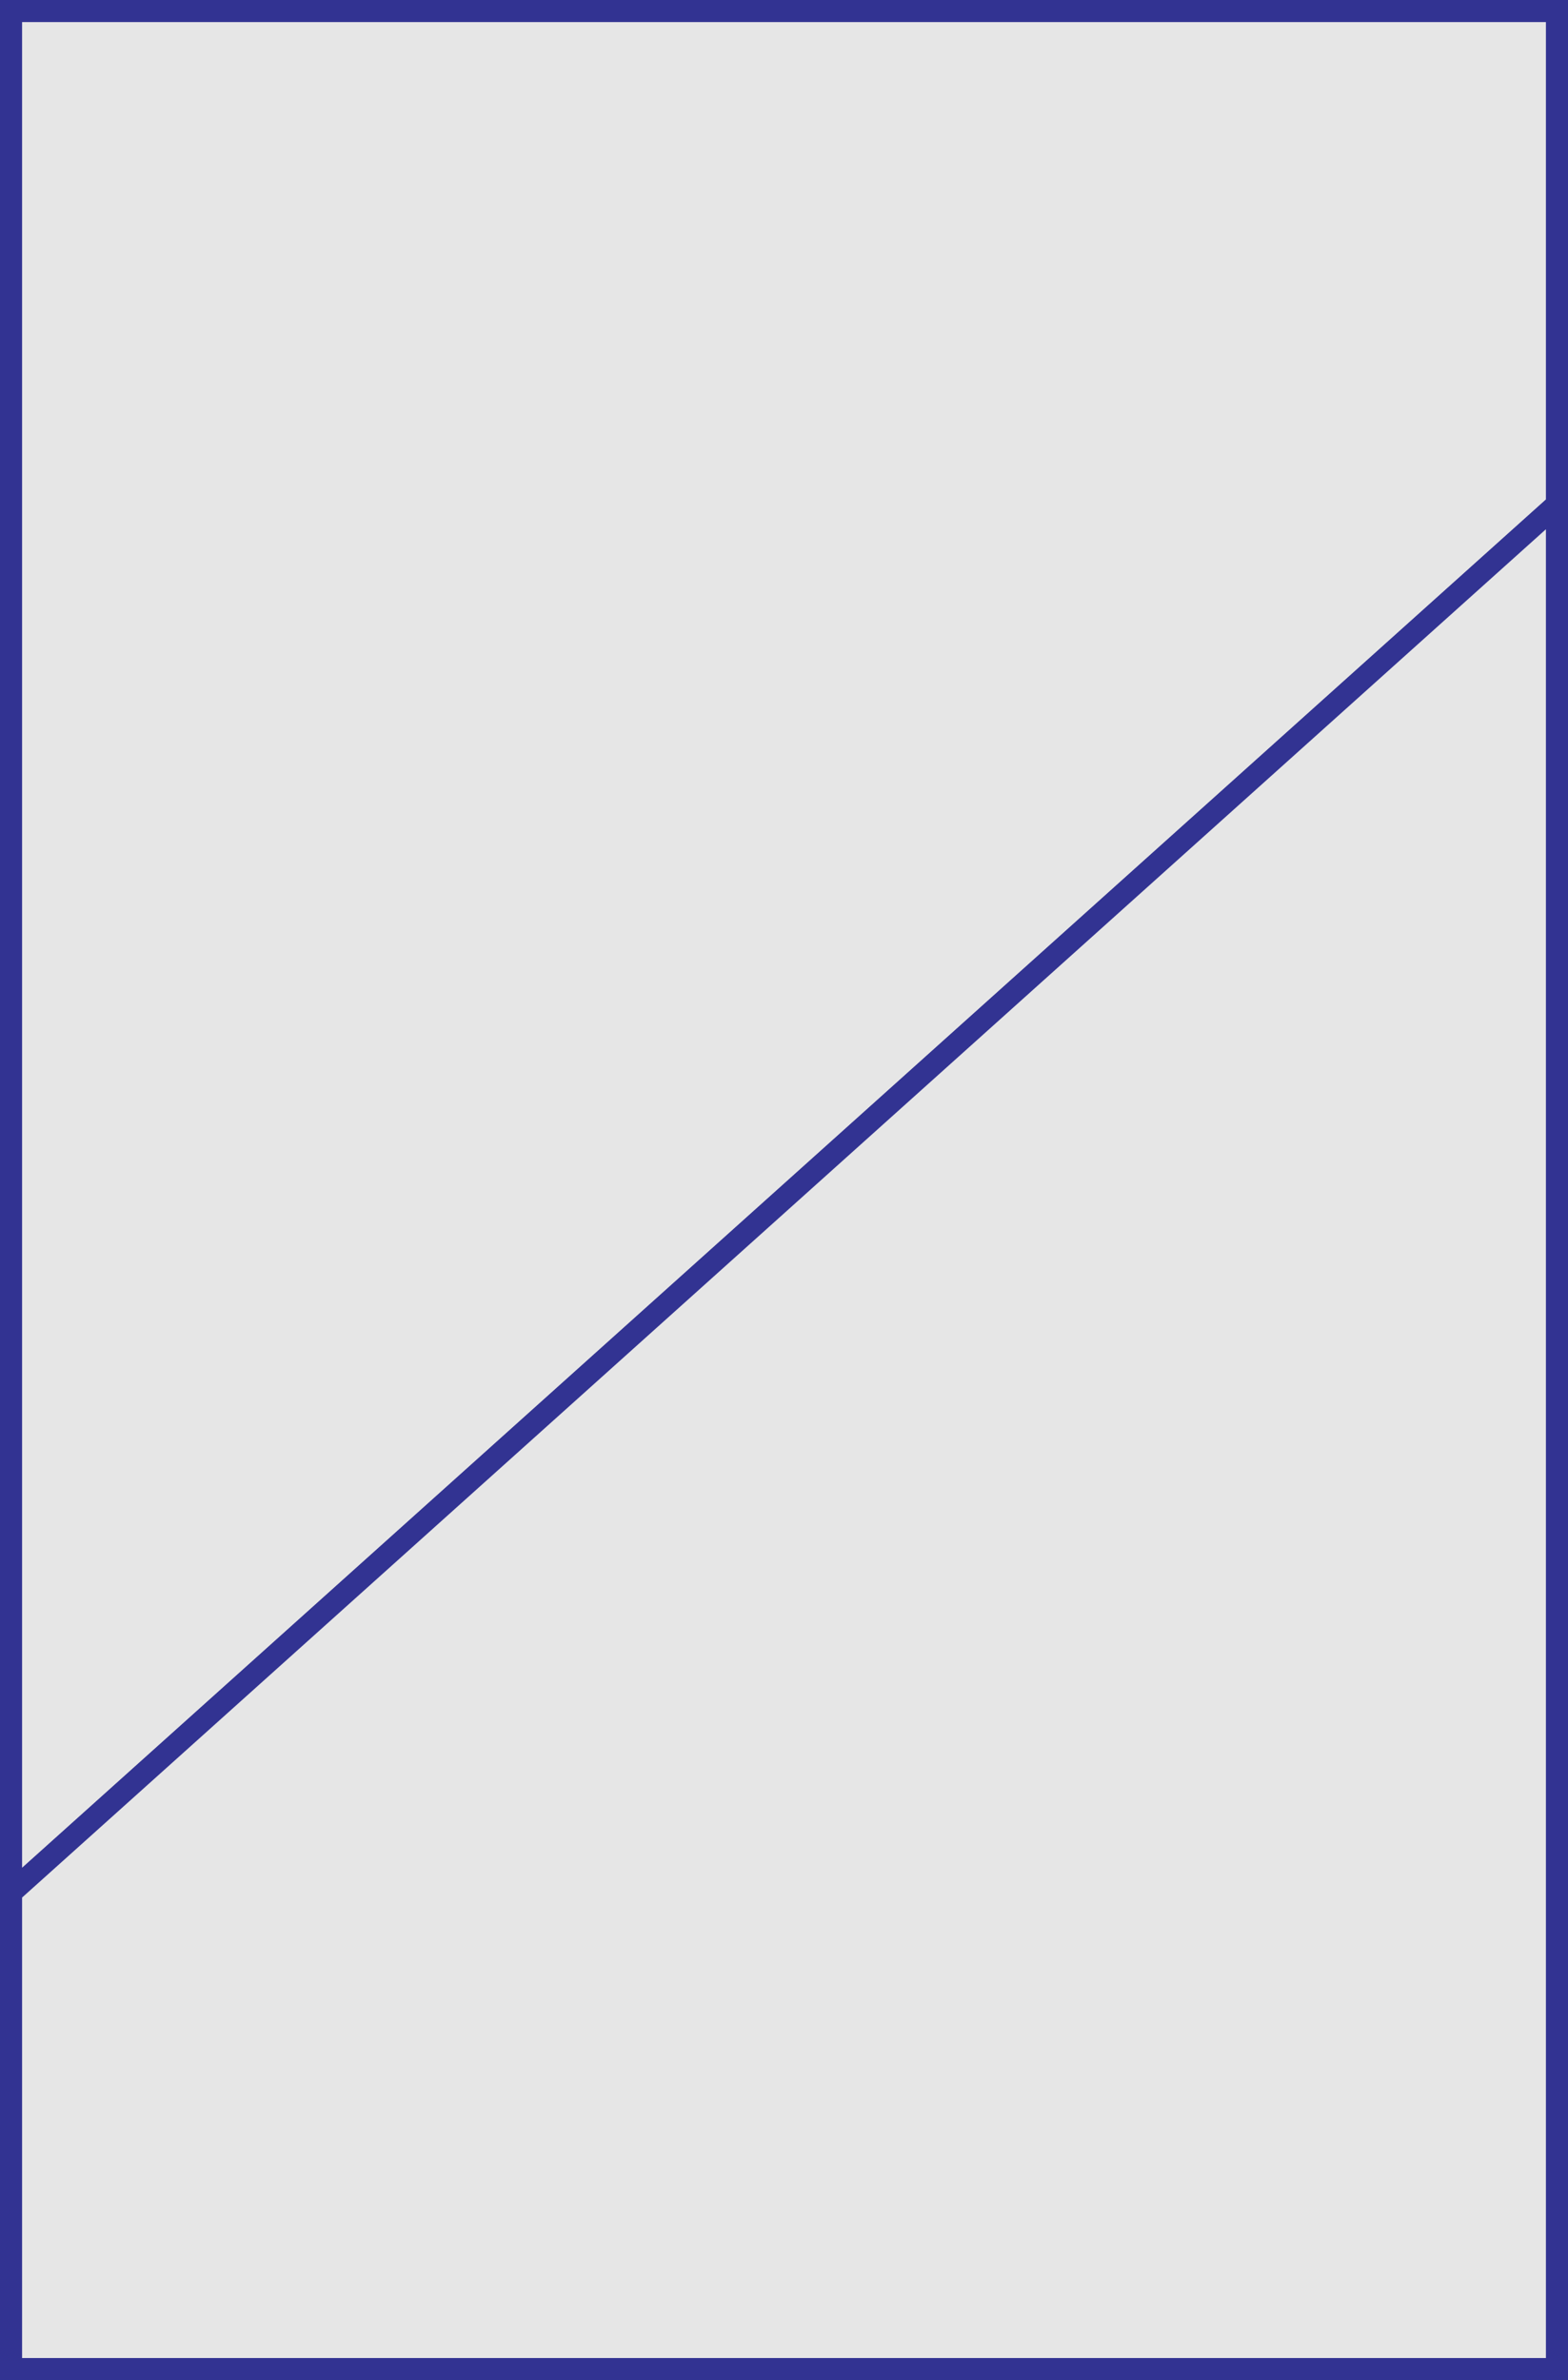 <svg id="Layer_1" data-name="Layer 1" xmlns="http://www.w3.org/2000/svg" viewBox="0 0 142 215.51"><defs><style>.cls-1{fill:#e6e6e6;stroke:#323392;stroke-miterlimit:10;stroke-width:2px;}</style></defs><title>party-date-stroke-thin</title><polygon class="cls-1" points="141 45.68 141 1 1 1 1 171.37 141 45.68"/><polygon class="cls-1" points="1 171.37 1 214.51 141 214.51 141 45.68 1 171.37"/></svg>